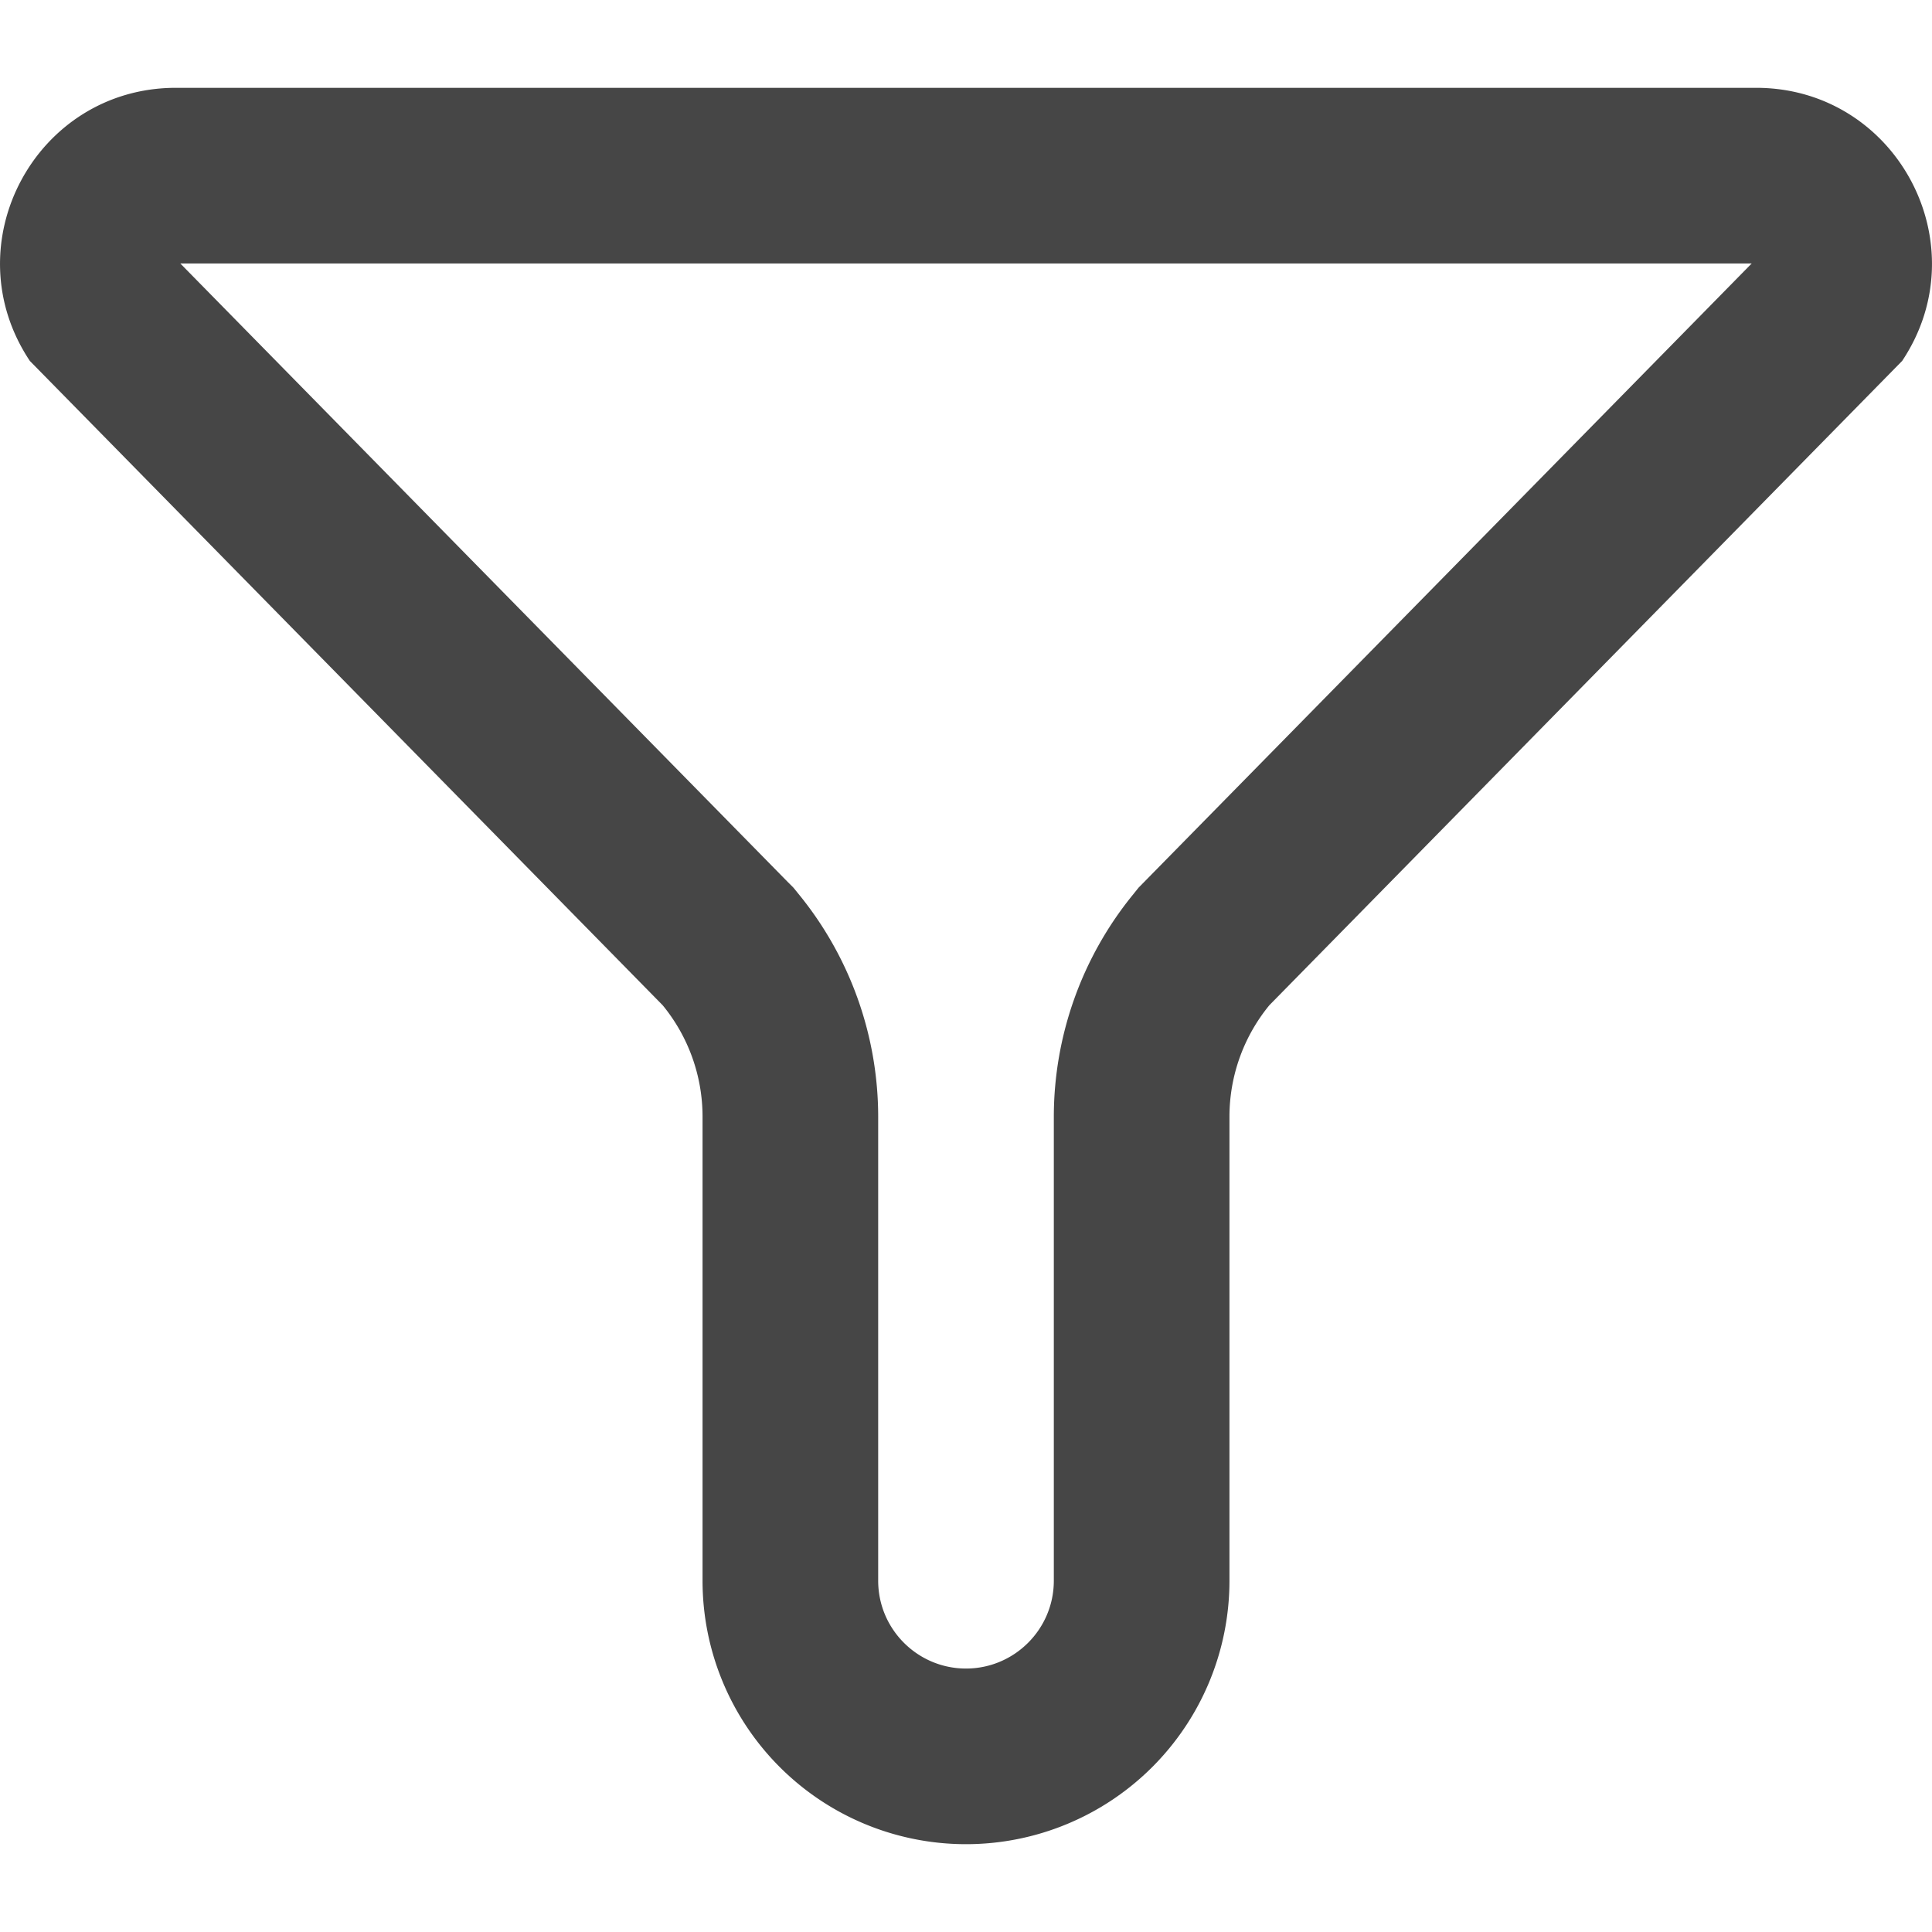 <svg xmlns="http://www.w3.org/2000/svg" width="22" height="22" viewBox="0 0 22 22"><path d="m19.947 3-6.92 7.045-.062.063-.056.07A4.01 4.01 0 0 0 12 12.715V18c0 .552-.449 1-1 1s-1-.448-1-1v-5.284a4.01 4.01 0 0 0-.909-2.539l-.056-.069-.063-.063L2.053 3h17.894m.05-2H2.003C.406 1-.547 2.78.34 4.11l7.206 7.337A2 2 0 0 1 8 12.717V18a3 3 0 0 0 6 0v-5.284a2 2 0 0 1 .455-1.27L21.66 4.11C22.547 2.78 21.594 1 19.997 1Z" fill="#464646"/></svg>